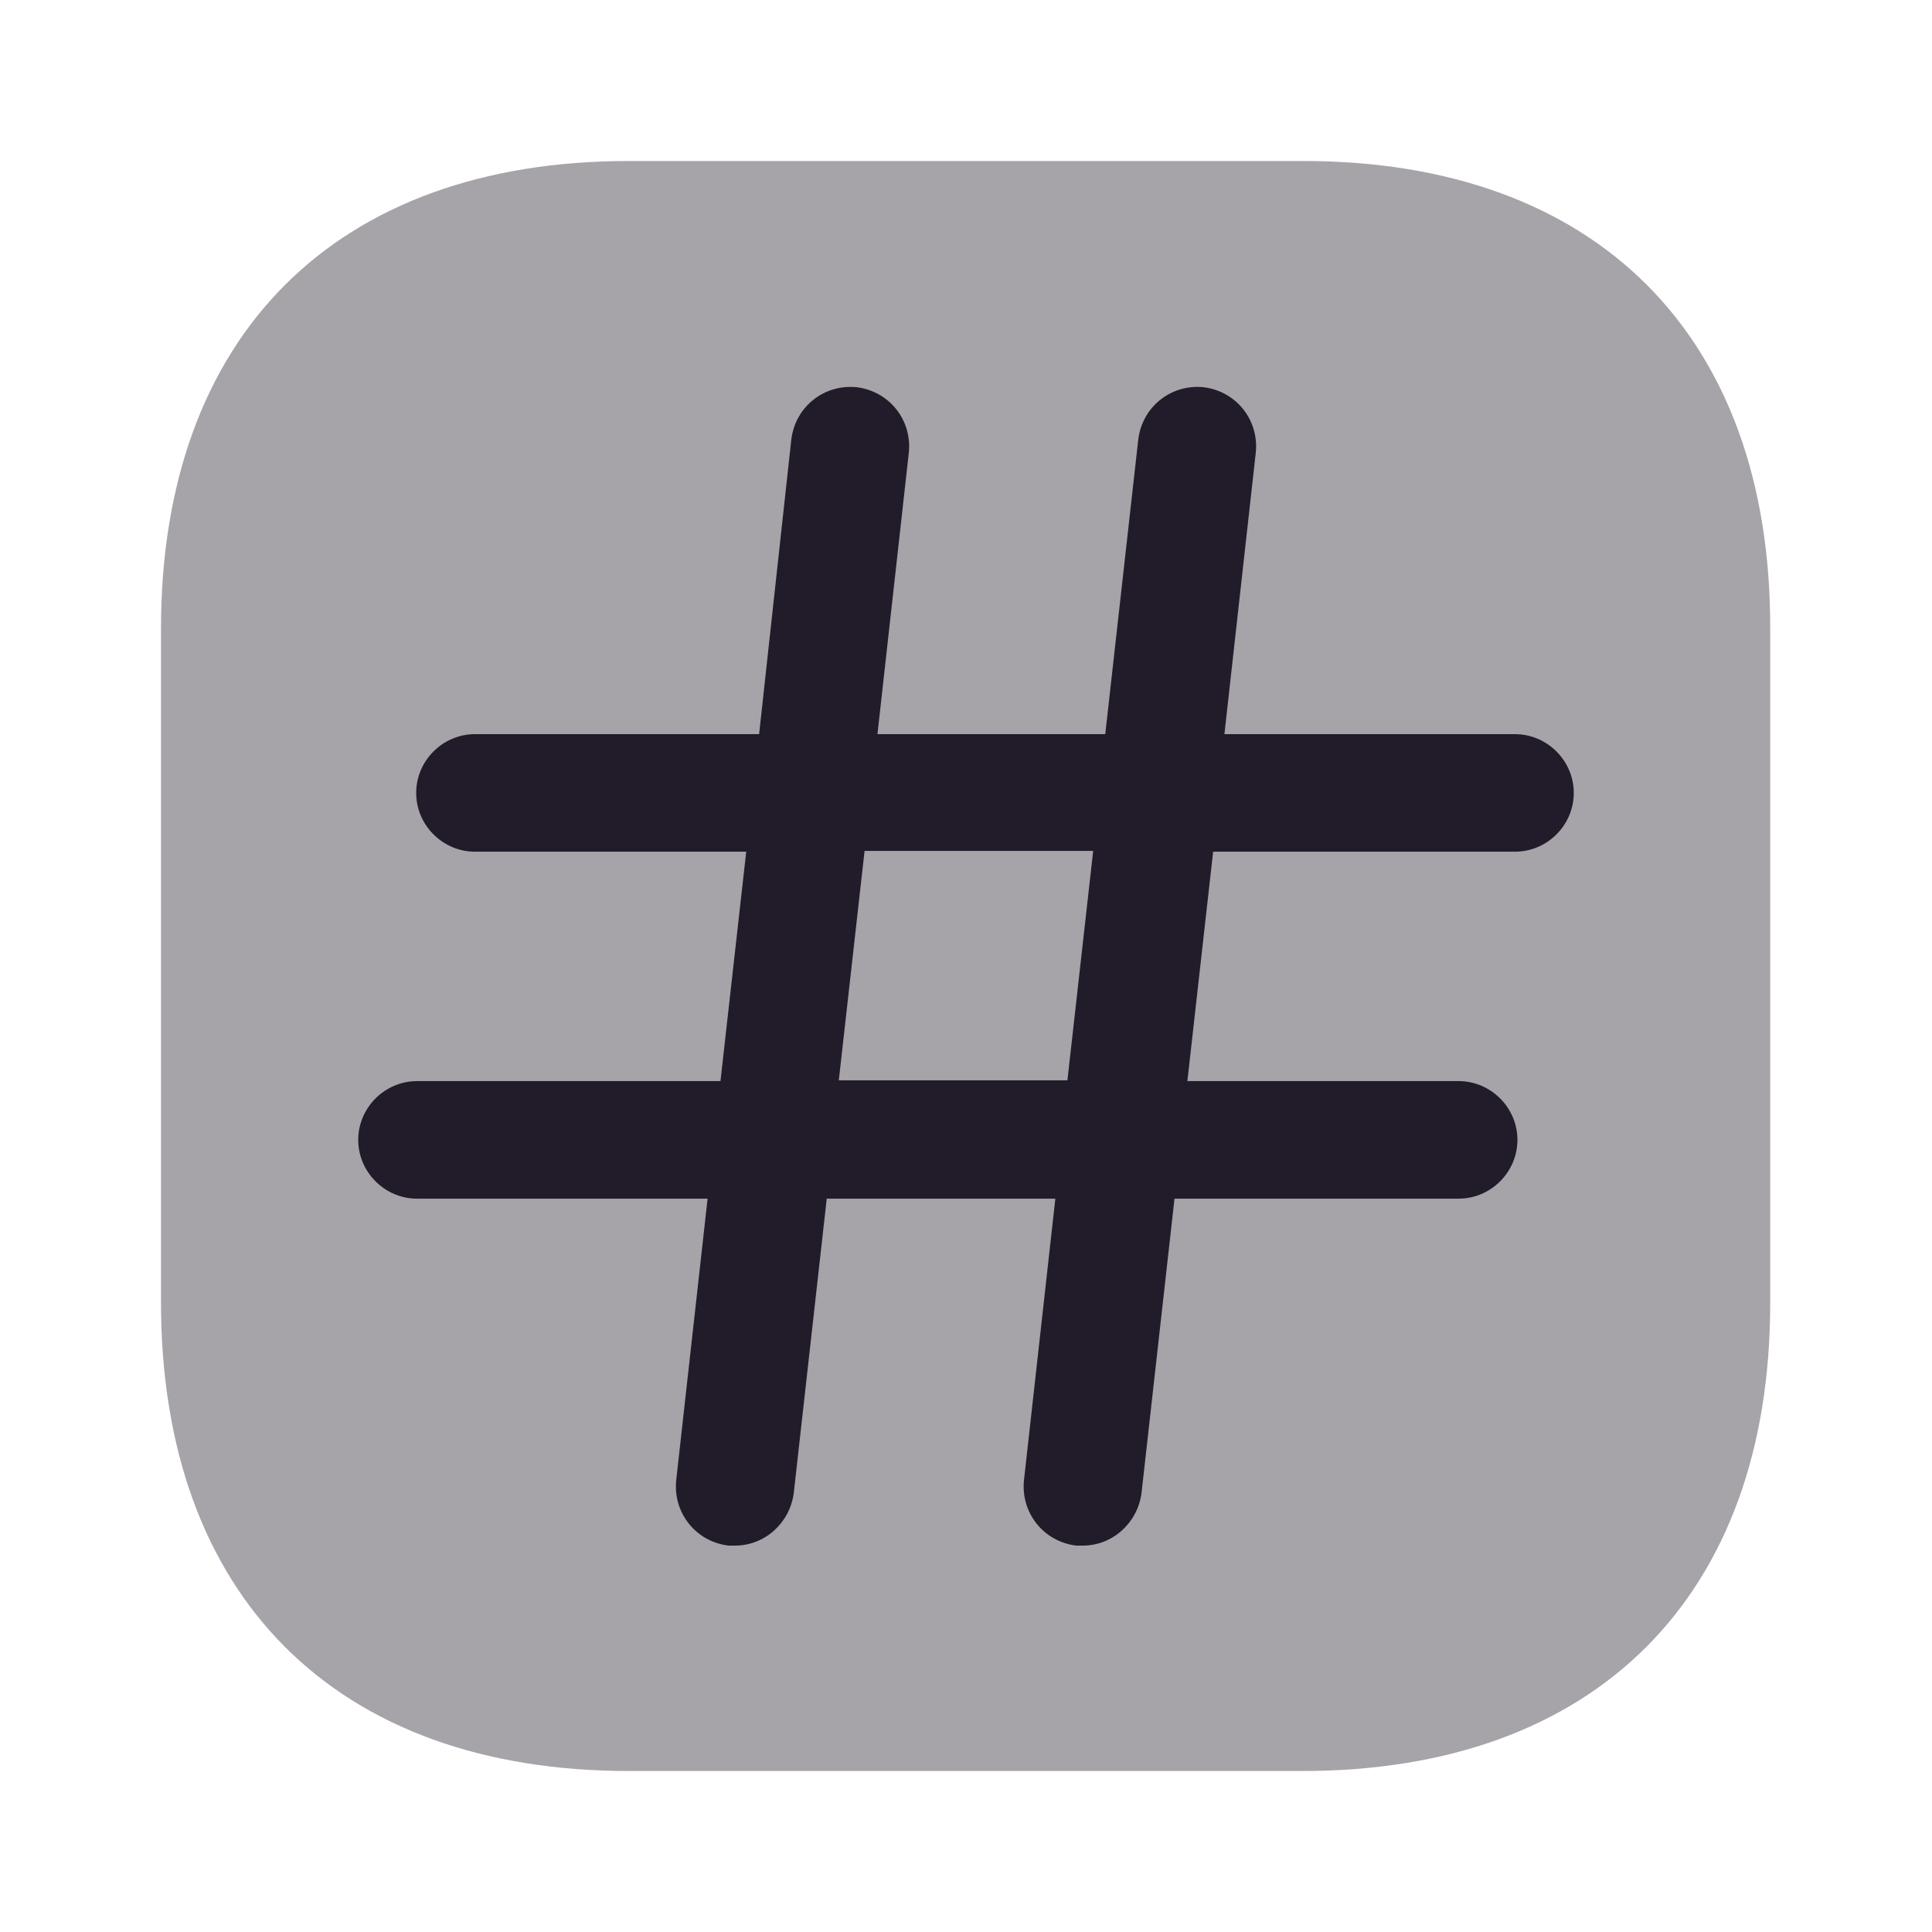 <svg width="24" height="24" viewBox="0 0 24 24" fill="none" xmlns="http://www.w3.org/2000/svg">
<path opacity="0.4" d="M16.19 2H7.81C4.17 2 2 4.17 2 7.81V16.18C2 19.83 4.17 22 7.81 22H16.18C19.82 22 21.99 19.83 21.99 16.19V7.81C22 4.17 19.83 2 16.19 2Z" fill="#211B2A"/>
<path d="M18.82 10.58C19.22 10.58 19.55 10.25 19.55 9.85C19.55 9.45 19.22 9.12 18.82 9.12H15.21L15.6 5.62C15.64 5.22 15.36 4.86 14.95 4.81C14.55 4.77 14.19 5.05 14.14 5.46L13.73 9.12H10.9L11.29 5.62C11.33 5.22 11.05 4.86 10.64 4.81C10.24 4.77 9.88 5.05 9.83 5.46L9.43 9.12H5.9C5.5 9.12 5.17 9.45 5.17 9.85C5.17 10.25 5.5 10.58 5.9 10.58H9.27L8.95 13.43H5.18C4.78 13.43 4.45 13.76 4.45 14.16C4.45 14.56 4.78 14.89 5.18 14.89H8.79L8.4 18.39C8.36 18.79 8.64 19.15 9.05 19.2C9.08 19.2 9.1 19.2 9.13 19.2C9.5 19.2 9.81 18.92 9.86 18.55L10.27 14.89H13.11L12.72 18.39C12.68 18.79 12.96 19.15 13.37 19.2C13.4 19.2 13.42 19.2 13.45 19.2C13.82 19.2 14.13 18.92 14.18 18.55L14.59 14.89H18.12C18.52 14.89 18.85 14.56 18.85 14.16C18.85 13.76 18.52 13.43 18.12 13.43H14.75L15.07 10.58H18.82ZM13.26 13.42H10.42L10.74 10.57H13.58L13.26 13.42Z" fill="#211B2A"/>
</svg>
